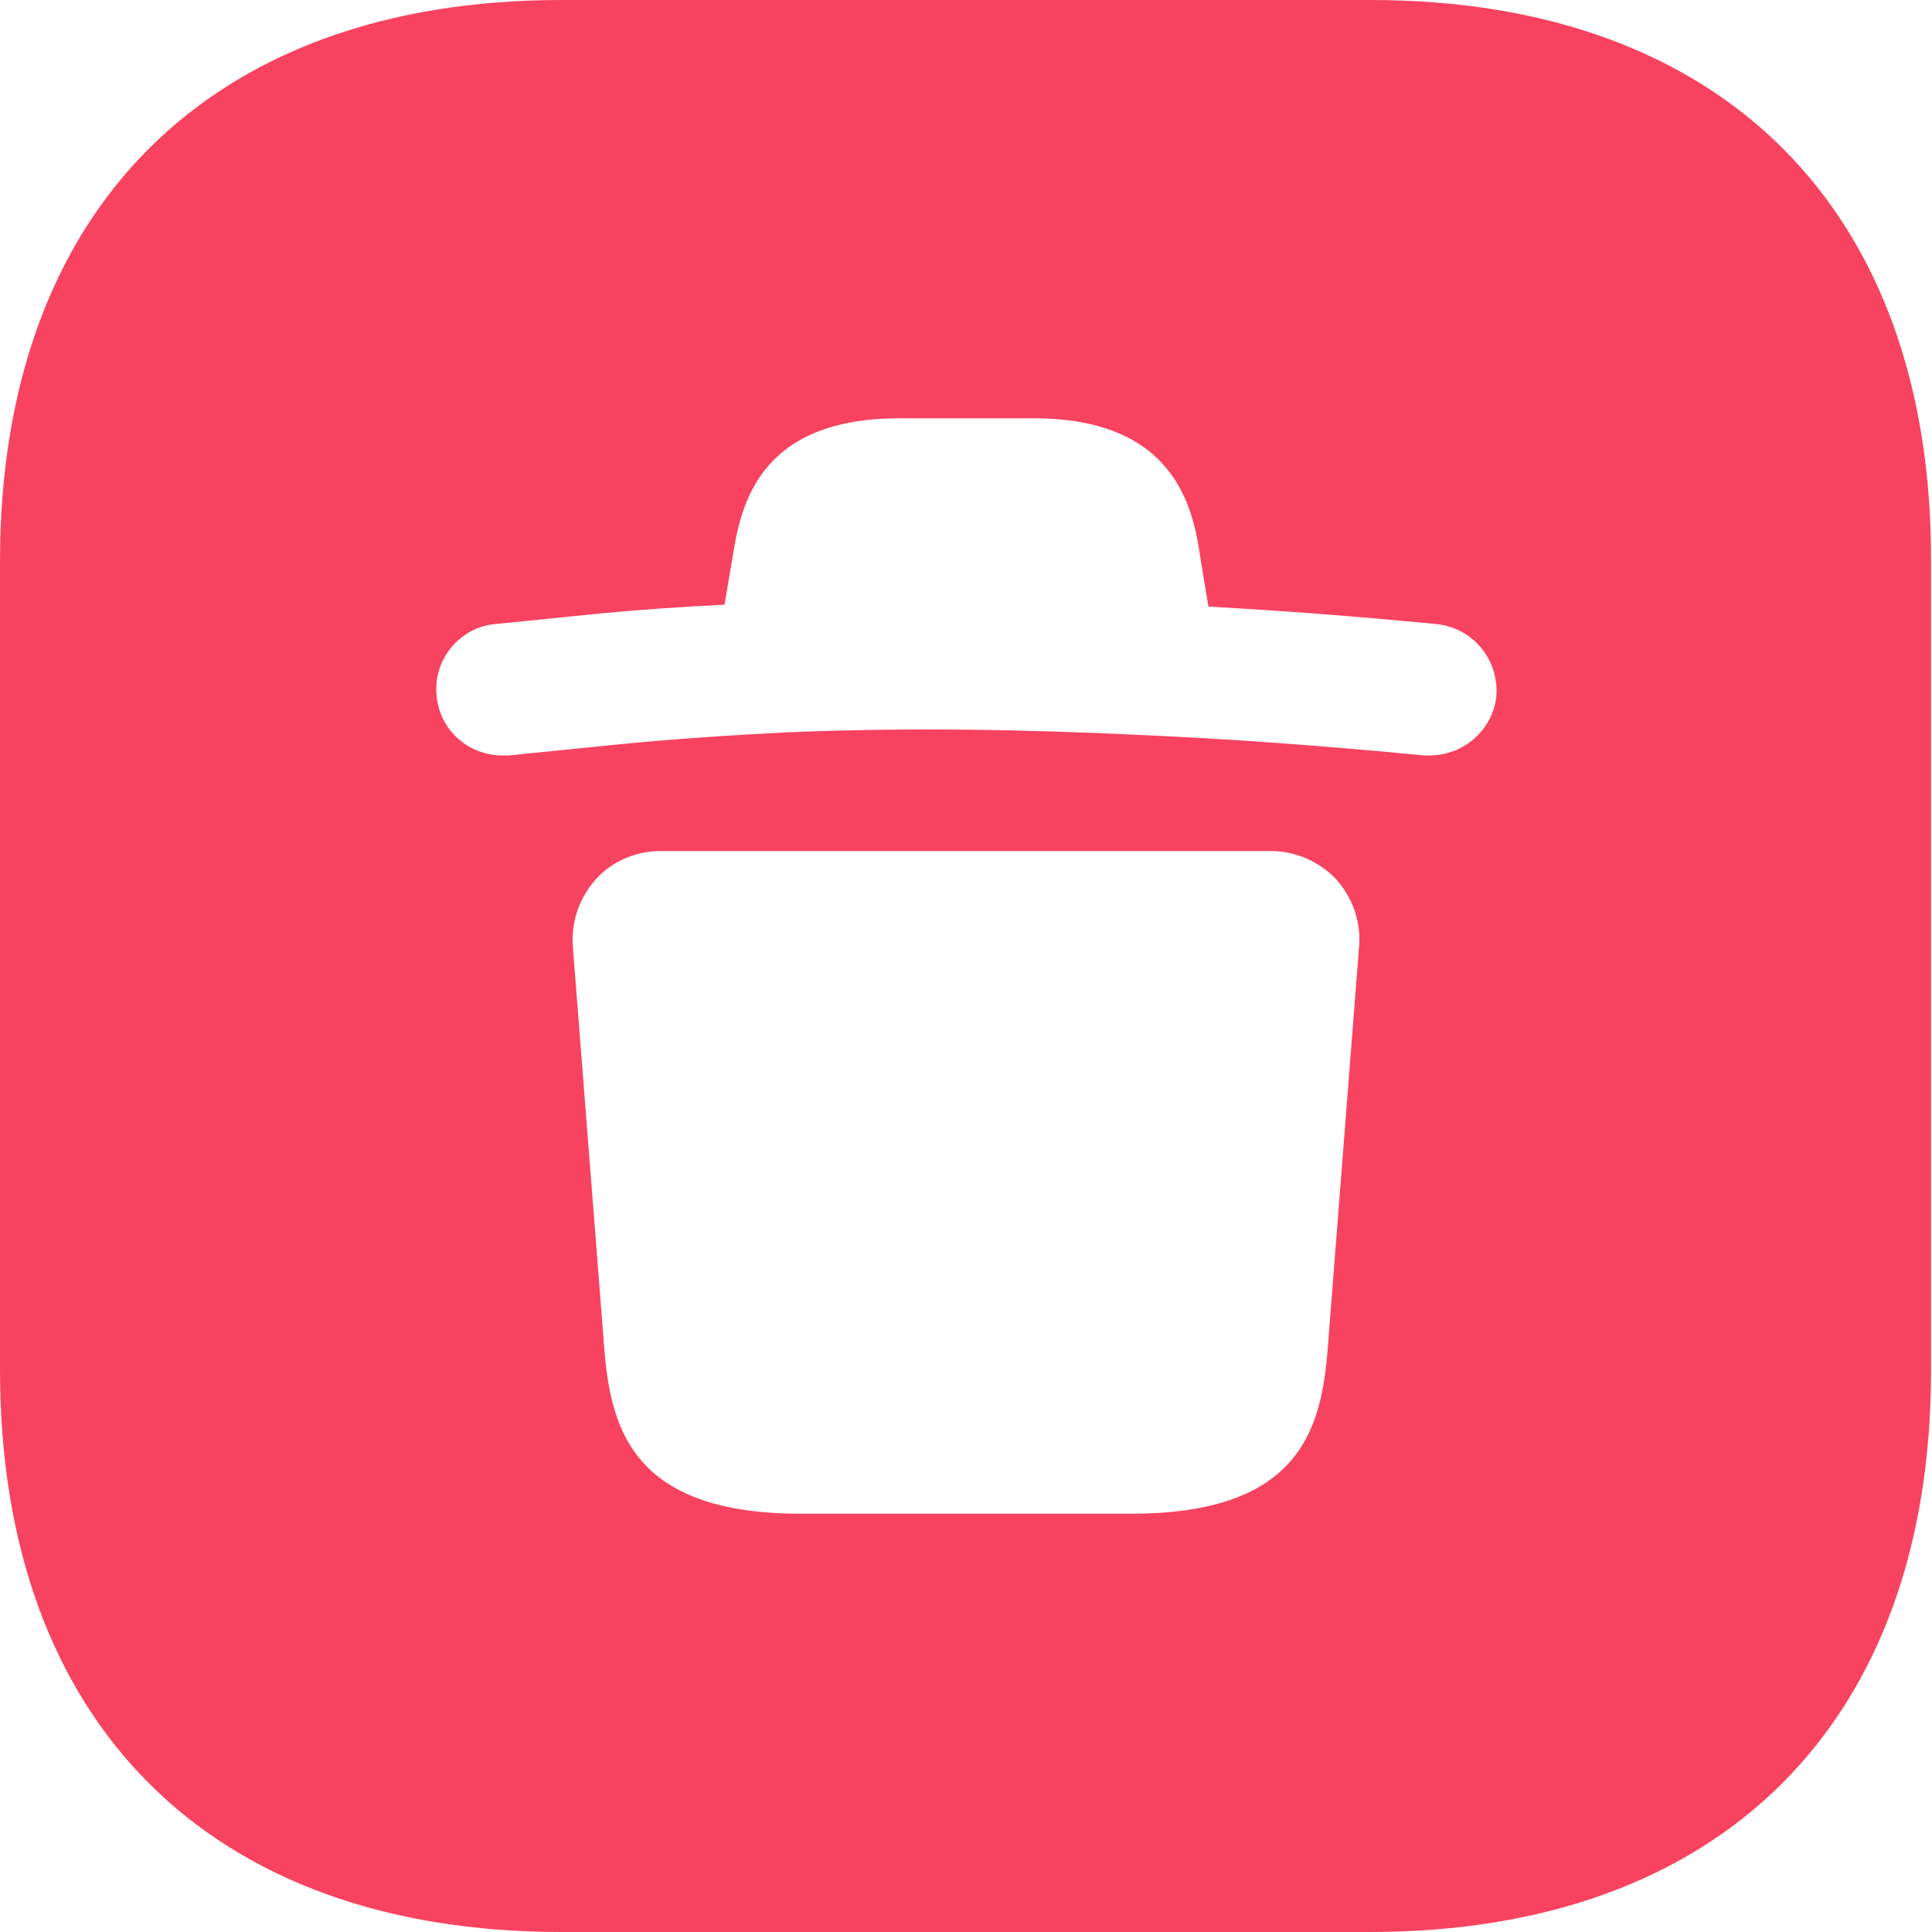 <svg width="20" height="20" viewBox="0 0 20 20" fill="none" xmlns="http://www.w3.org/2000/svg">
<path d="M14.19 0H5.81C2.17 0 0 2.17 0 5.81V14.18C0 17.83 2.17 20 5.81 20H14.18C17.82 20 19.99 17.83 19.99 14.19V5.81C20 2.17 17.83 0 14.19 0ZM13.76 13.76C13.7 14.61 13.63 15.67 11.71 15.67H8.29C6.38 15.67 6.3 14.61 6.24 13.76L5.93 9.8C5.91 9.54 6 9.29 6.17 9.1C6.34 8.91 6.59 8.81 6.84 8.81H13.16C13.41 8.81 13.66 8.92 13.83 9.1C14 9.29 14.09 9.54 14.07 9.79L13.76 13.76ZM14.8 7.82C14.78 7.82 14.76 7.82 14.74 7.82C13.7 7.72 12.75 7.65 11.84 7.61C10.62 7.55 9.4 7.53 8.17 7.58C7.57 7.61 6.96 7.65 6.36 7.71L5.27 7.82C5.25 7.82 5.22 7.82 5.2 7.82C4.85 7.82 4.55 7.56 4.52 7.2C4.48 6.83 4.76 6.49 5.13 6.46L6.22 6.35C6.65 6.31 7.07 6.28 7.5 6.26L7.58 5.79C7.66 5.29 7.81 4.33 9.31 4.33H10.7C12.21 4.33 12.36 5.32 12.43 5.8L12.51 6.28C13.26 6.32 14.03 6.38 14.87 6.46C15.25 6.5 15.52 6.83 15.49 7.21C15.45 7.56 15.15 7.82 14.8 7.82Z" fill="#F74360"/>
</svg>
